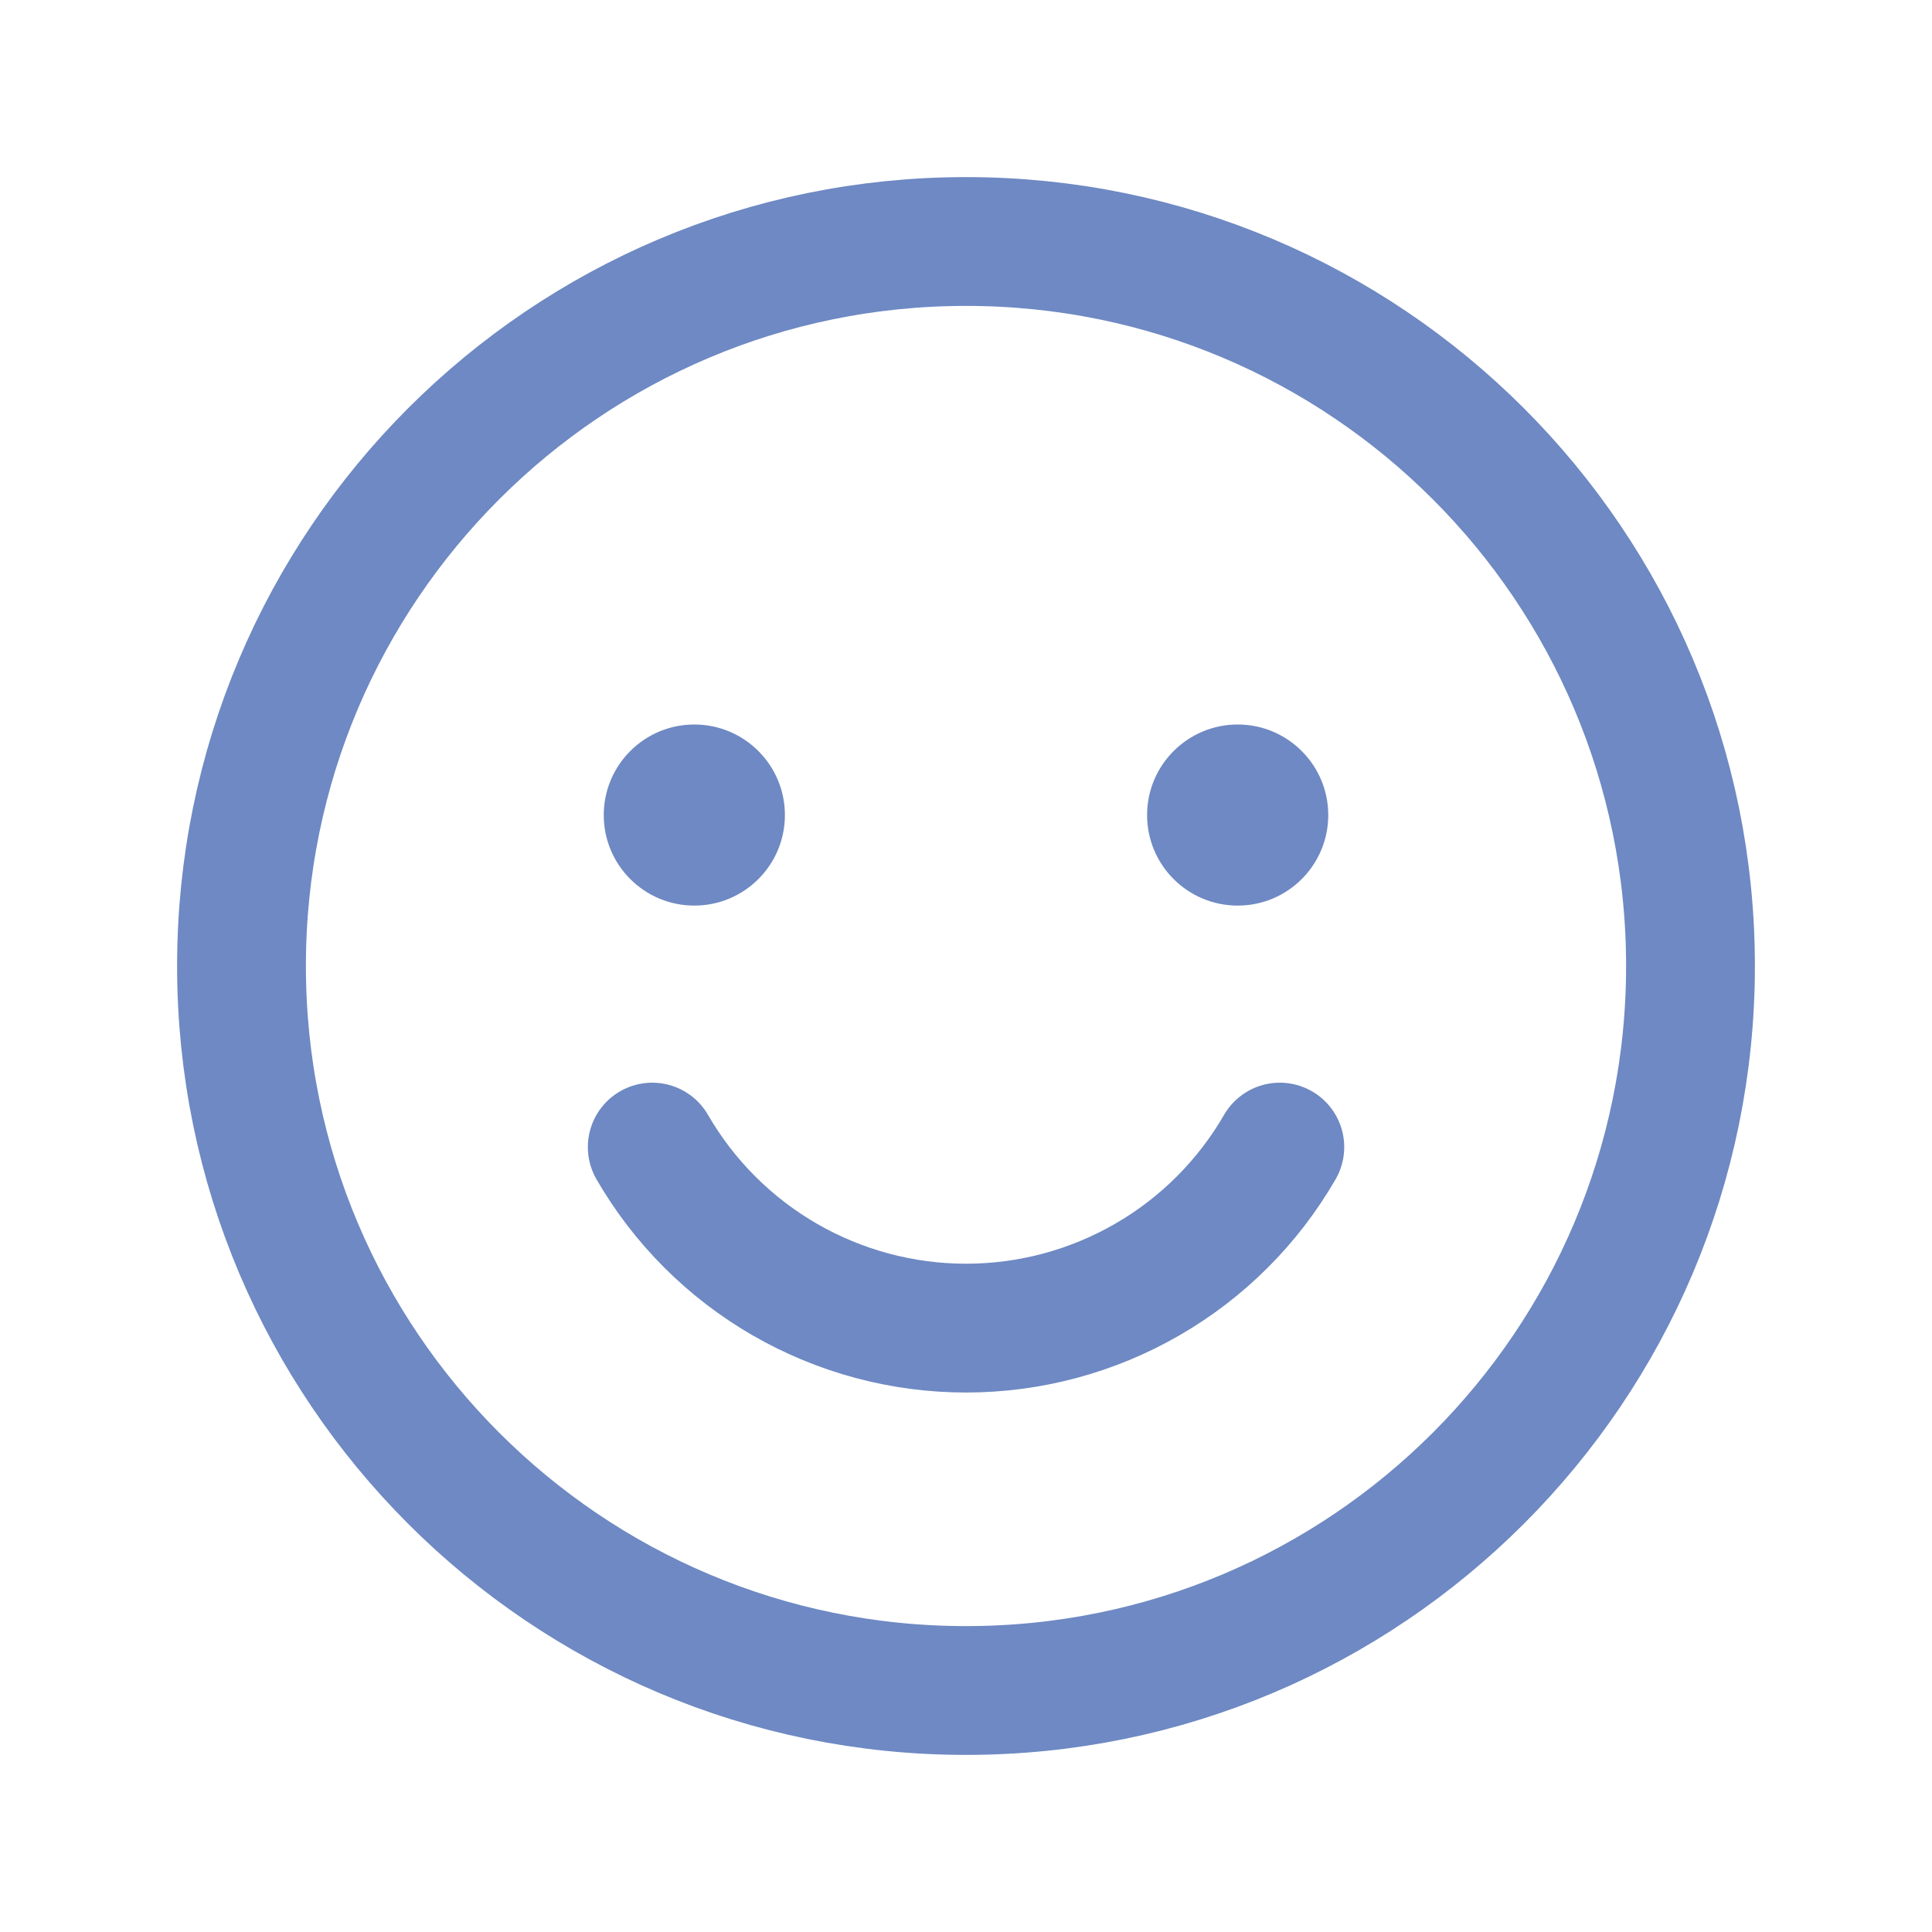 <svg width="30" height="30" viewBox="0 0 30 30" fill="none" xmlns="http://www.w3.org/2000/svg">
    <path d="M15 26.25C21.213 26.25 26.25 21.213 26.25 15C26.25 8.787 21.213 3.75 15 3.75C8.787 3.75 3.75 8.787 3.75 15C3.75 21.213 8.787 26.25 15 26.25Z" stroke="#6E89C3" stroke-width="2" stroke-linecap="round" stroke-linejoin="round"/>
    <path d="M19.873 17.812C19.379 18.667 18.669 19.377 17.813 19.87C16.958 20.363 15.988 20.623 15.001 20.623C14.013 20.623 13.043 20.363 12.188 19.87C11.333 19.377 10.622 18.667 10.128 17.812" stroke="#6E89C3" stroke-width="2" stroke-linecap="round" stroke-linejoin="round"/>
    <path d="M10.781 14.062C11.558 14.062 12.188 13.433 12.188 12.656C12.188 11.88 11.558 11.25 10.781 11.25C10.005 11.25 9.375 11.88 9.375 12.656C9.375 13.433 10.005 14.062 10.781 14.062Z" fill="#6E89C3"/>
    <path d="M19.219 14.062C19.995 14.062 20.625 13.433 20.625 12.656C20.625 11.88 19.995 11.25 19.219 11.25C18.442 11.25 17.812 11.88 17.812 12.656C17.812 13.433 18.442 14.062 19.219 14.062Z" fill="#6E89C3"/>
</svg>